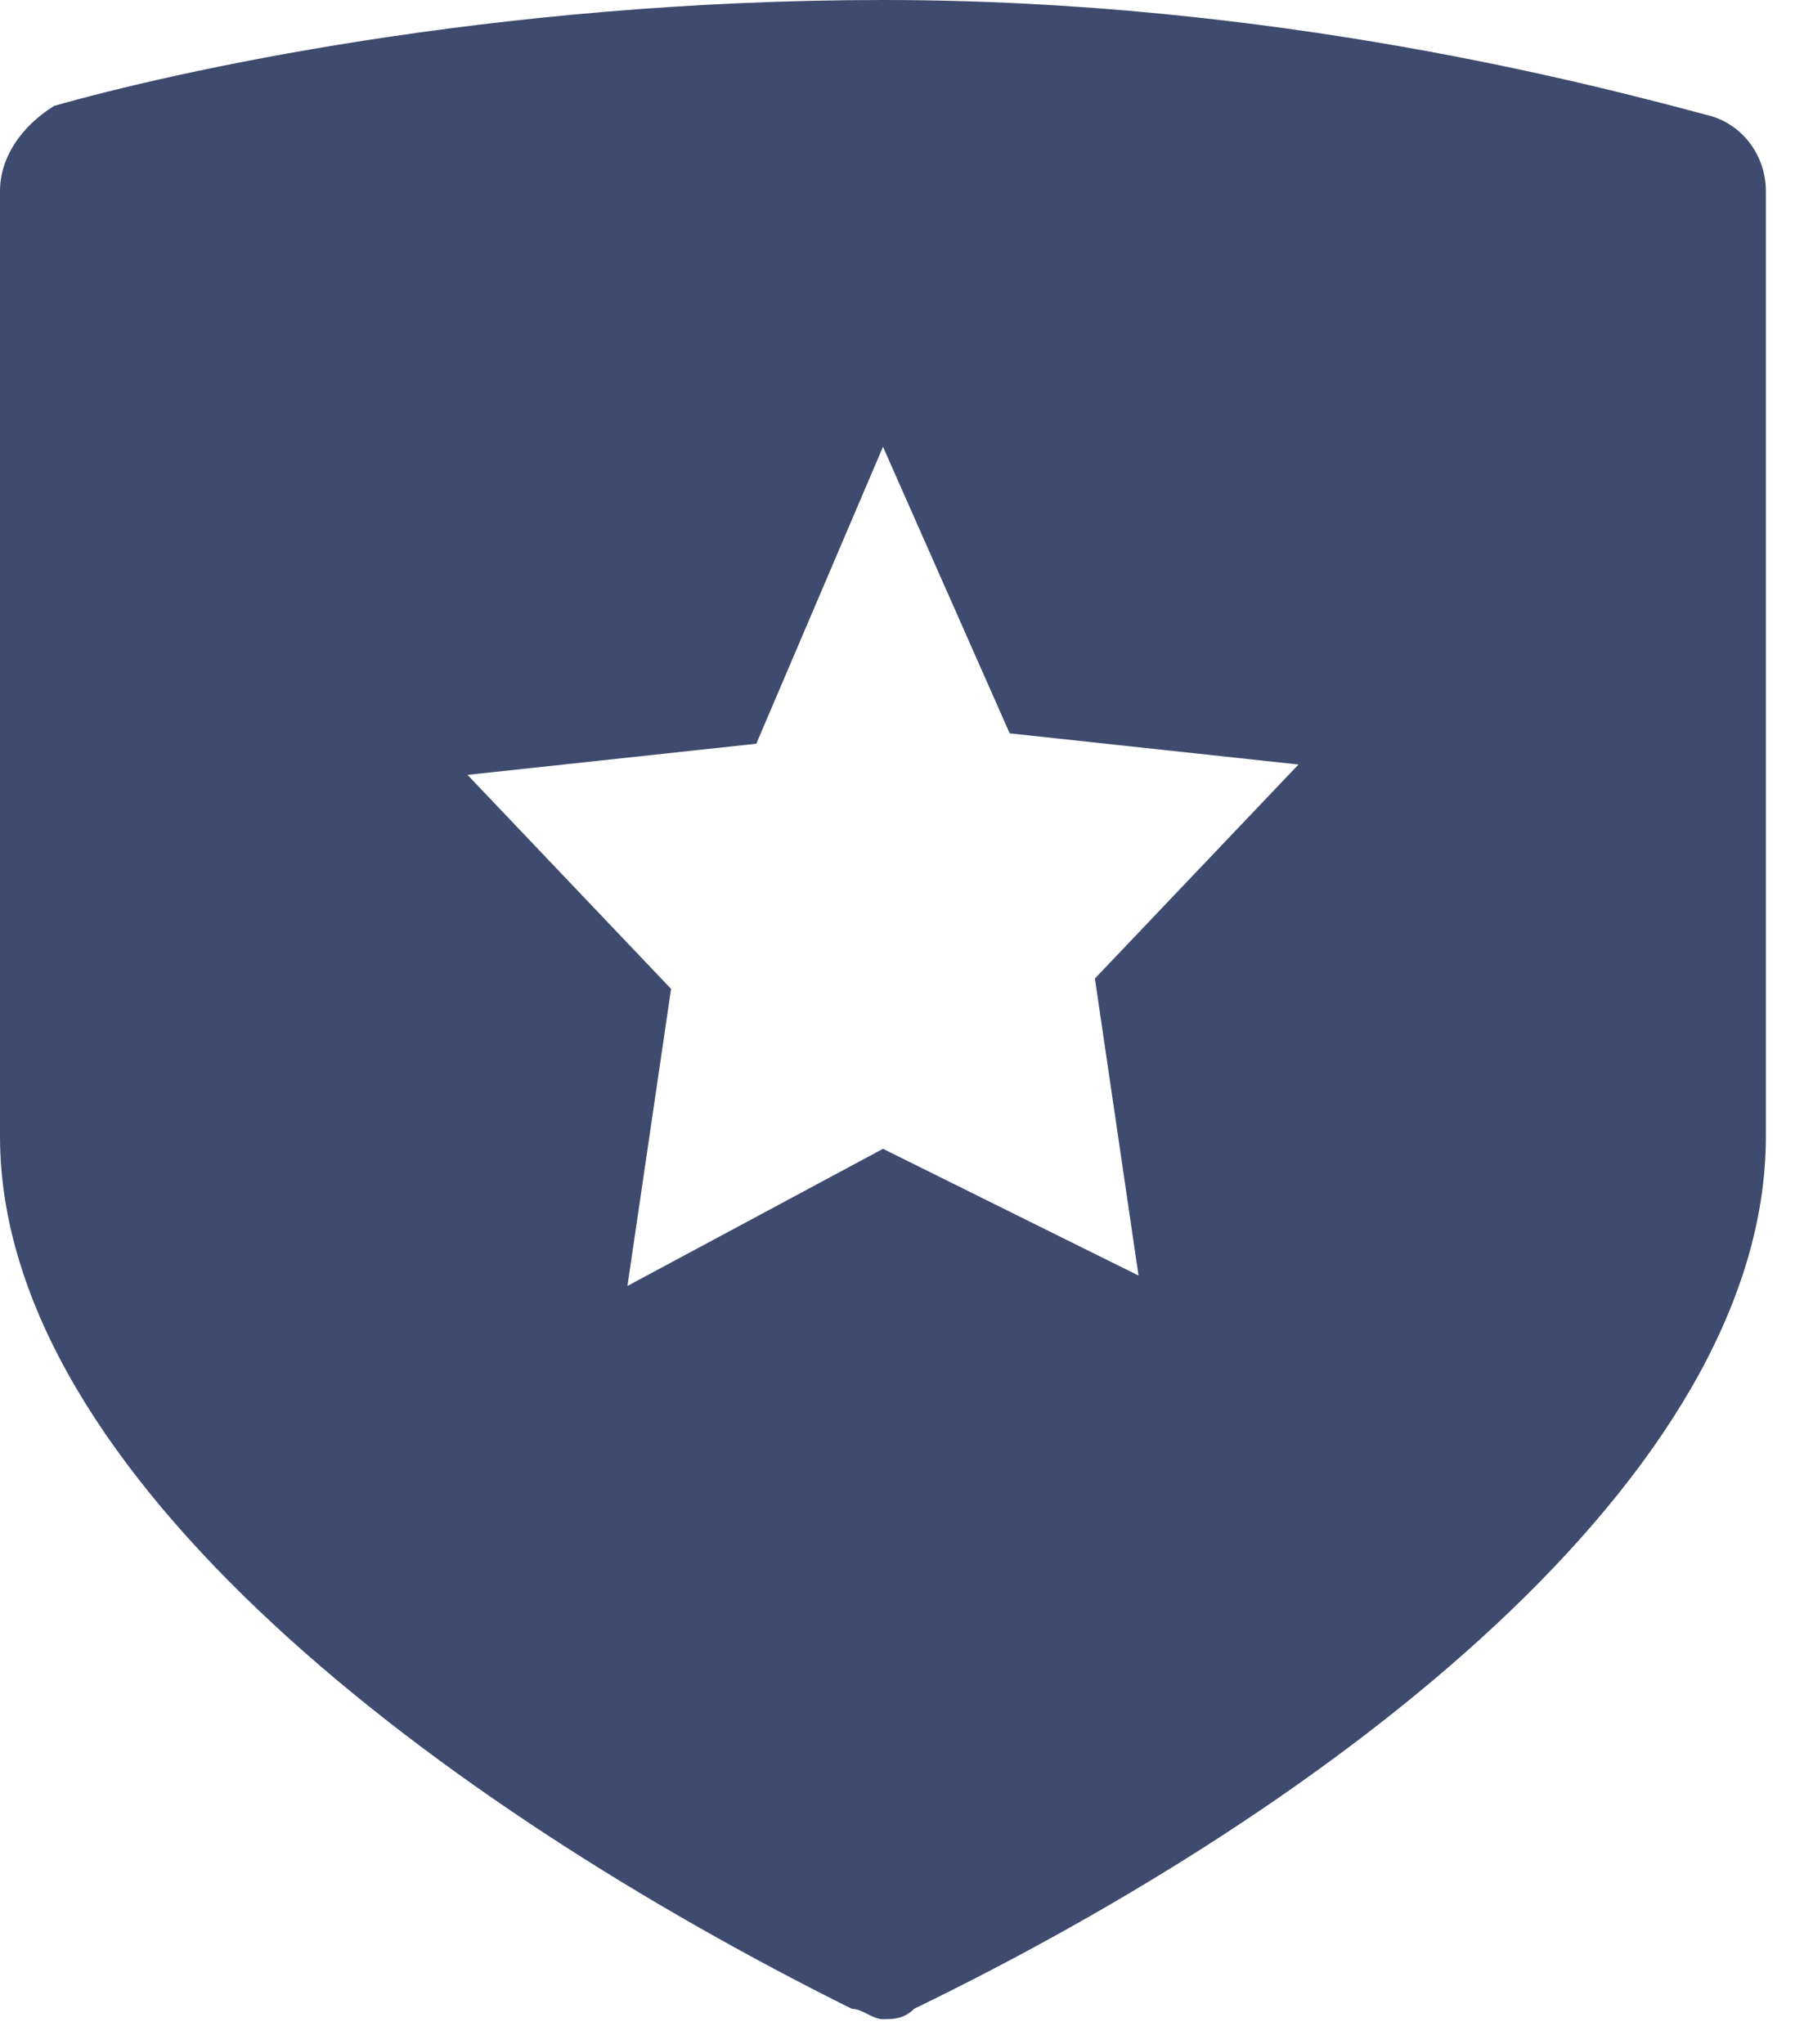 <svg width="36" height="41" viewBox="0 0 36 41" fill="none" xmlns="http://www.w3.org/2000/svg">
<path d="M17.708 0C9.833 0 3.416 1.458 1.083 2.125C0.416 2.542 0 3.167 0 3.833V22.791C0 29.624 8.958 36.249 17.083 40.291C17.291 40.291 17.5 40.499 17.708 40.499C17.916 40.499 18.125 40.499 18.333 40.291C26.666 36.249 35.416 29.624 35.416 22.791V3.833C35.416 3.166 34.999 2.541 34.333 2.333C32 1.708 25.583 0 17.708 0ZM17.708 8.959L20.25 14.709L26.042 15.334L21.959 19.626L22.834 25.584L17.709 23.042L12.584 25.792L13.459 19.834L9.376 15.542L15.168 14.917L17.71 8.959H17.708Z" fill="#3E4B6E"/>
</svg>
